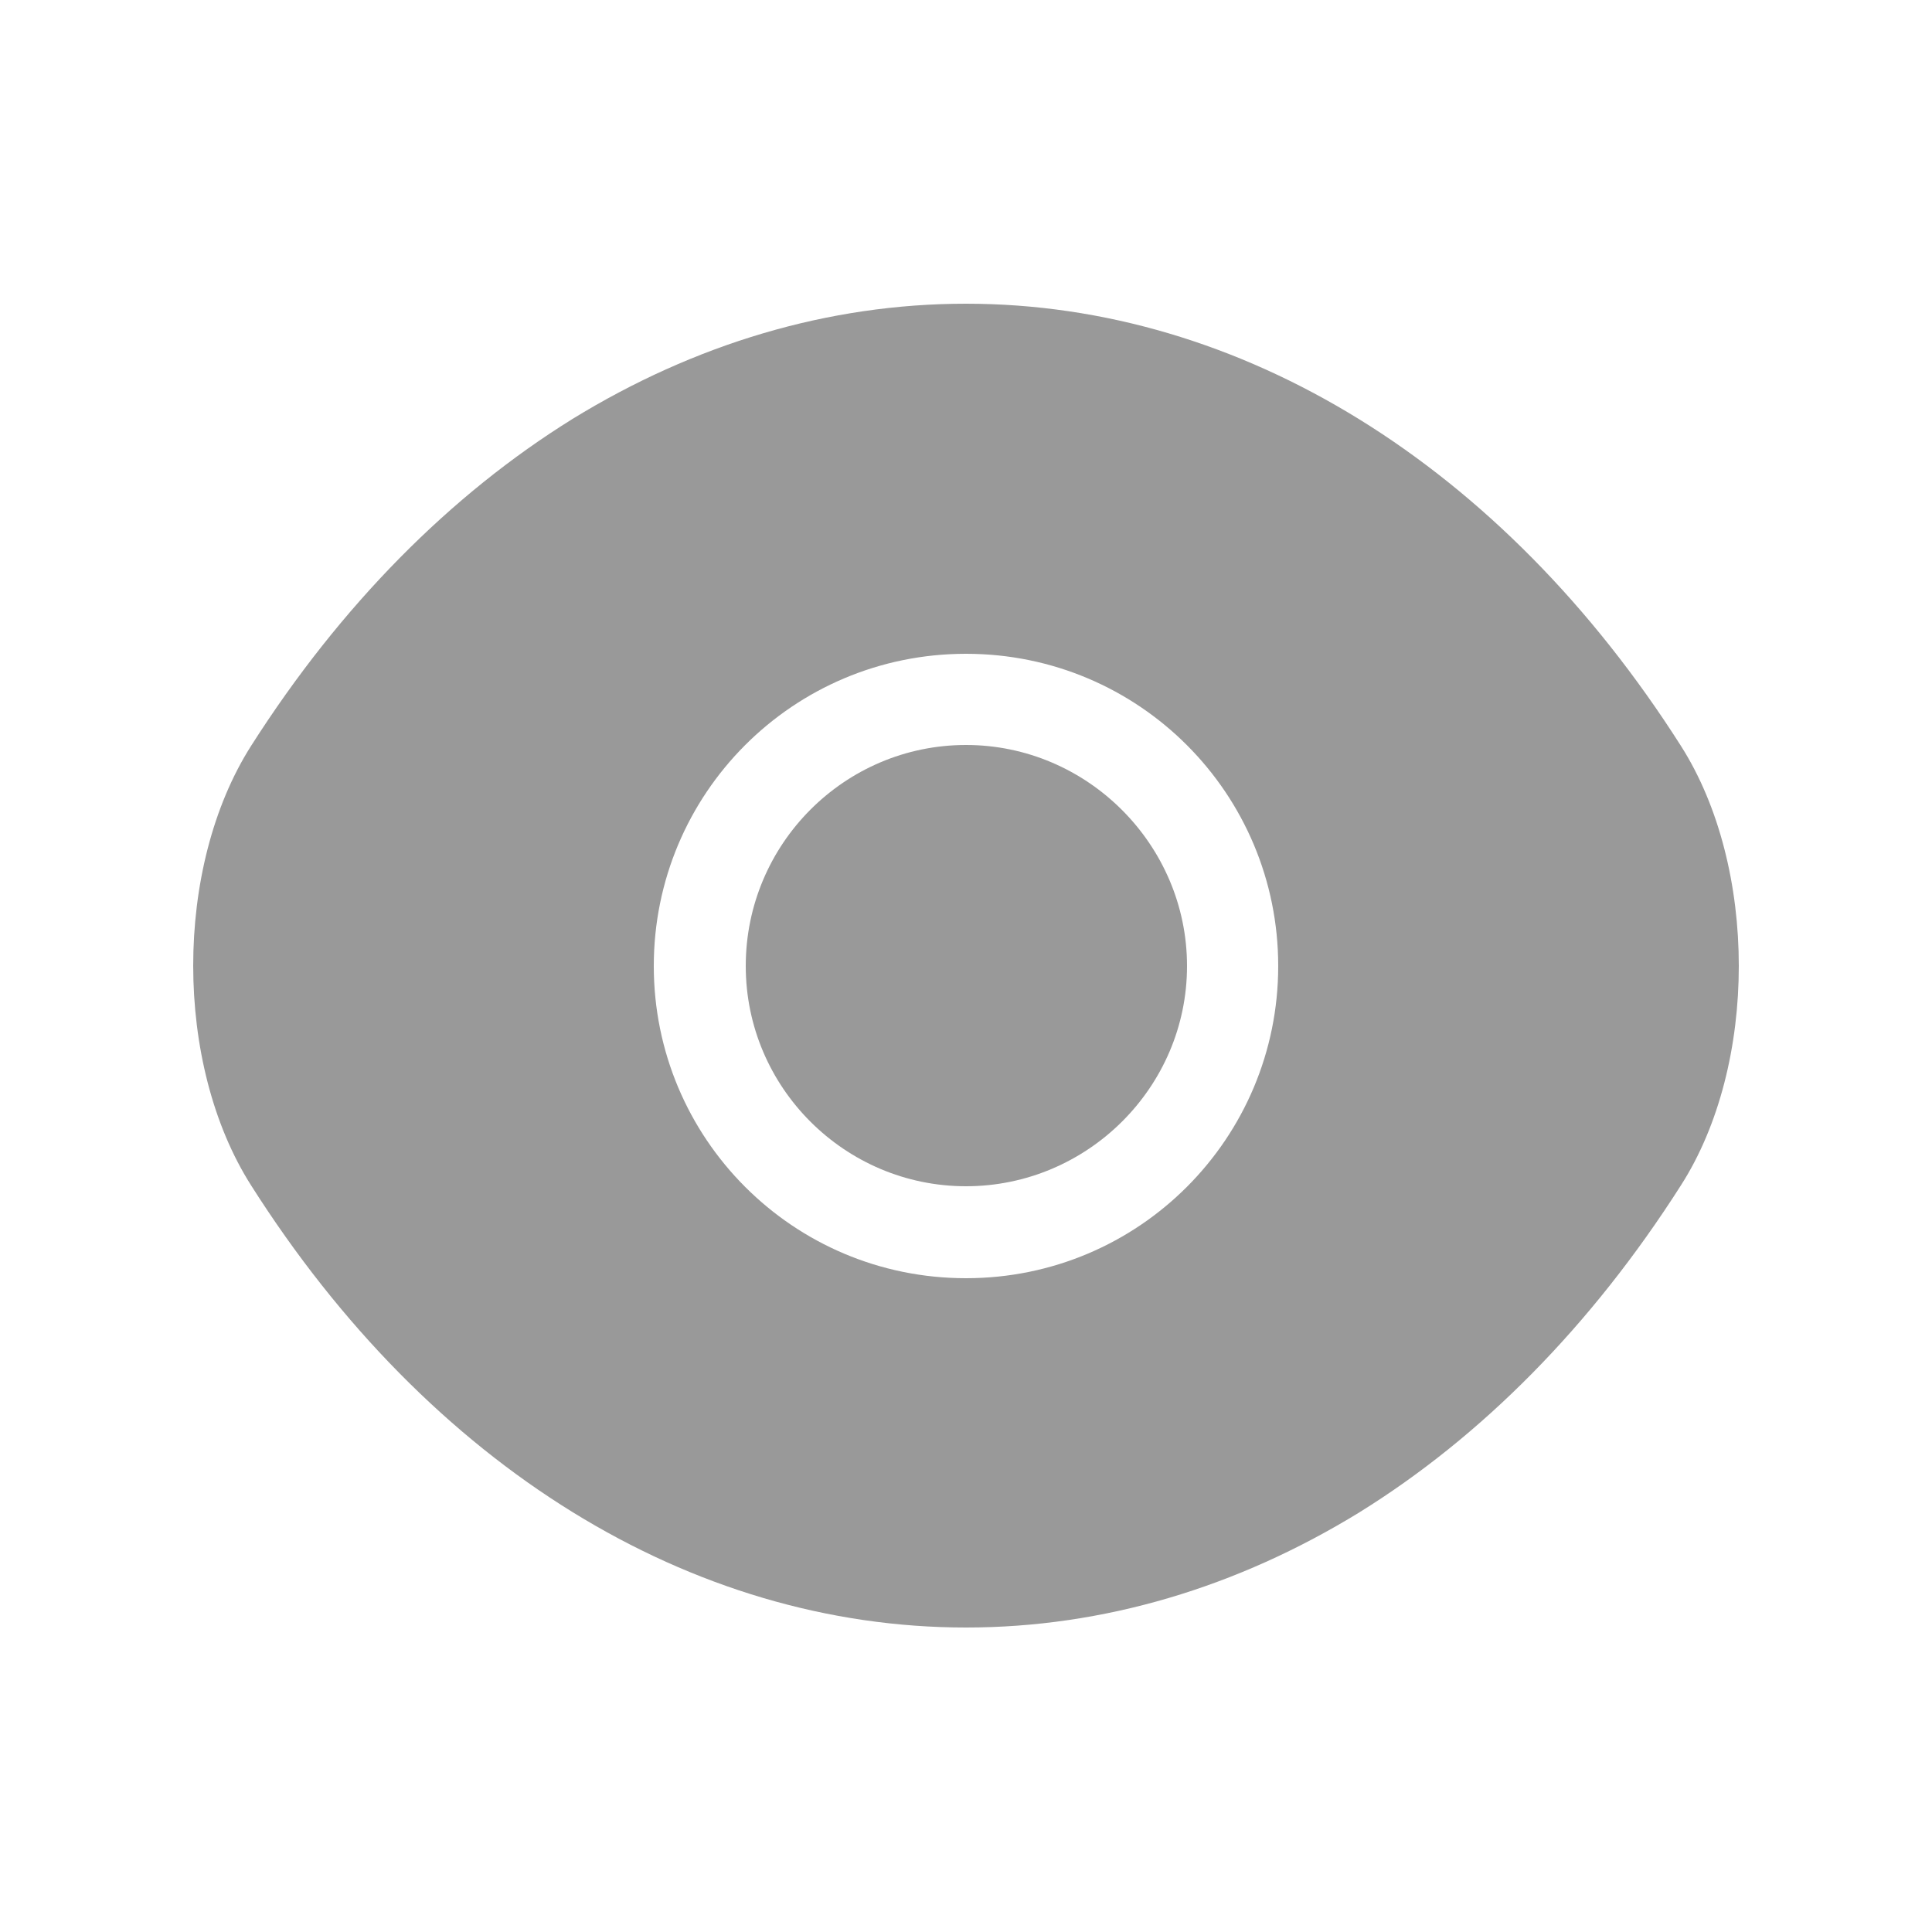 <svg width="25" height="25" viewBox="0 0 25 25" fill="none" xmlns="http://www.w3.org/2000/svg">
<path d="M21.75 9.65C19.44 6.02 16.06 3.93 12.5 3.93C10.72 3.93 8.99 4.45 7.41 5.42C5.83 6.4 4.41 7.83 3.25 9.65C2.25 11.22 2.25 13.77 3.25 15.34C5.56 18.98 8.94 21.06 12.5 21.06C14.28 21.06 16.01 20.54 17.59 19.57C19.17 18.59 20.59 17.16 21.75 15.34C22.75 13.78 22.75 11.22 21.75 9.65ZM12.5 16.54C10.26 16.54 8.46 14.73 8.46 12.5C8.46 10.27 10.26 8.46 12.5 8.46C14.74 8.46 16.54 10.27 16.54 12.5C16.54 14.73 14.74 16.54 12.5 16.54Z" fill="#999999"/>
<path d="M12.5 9.64C10.93 9.64 9.65 10.92 9.65 12.5C9.65 14.07 10.93 15.35 12.5 15.35C14.07 15.35 15.36 14.07 15.36 12.5C15.36 10.93 14.07 9.64 12.5 9.64Z" fill="#999999"/>
</svg>
